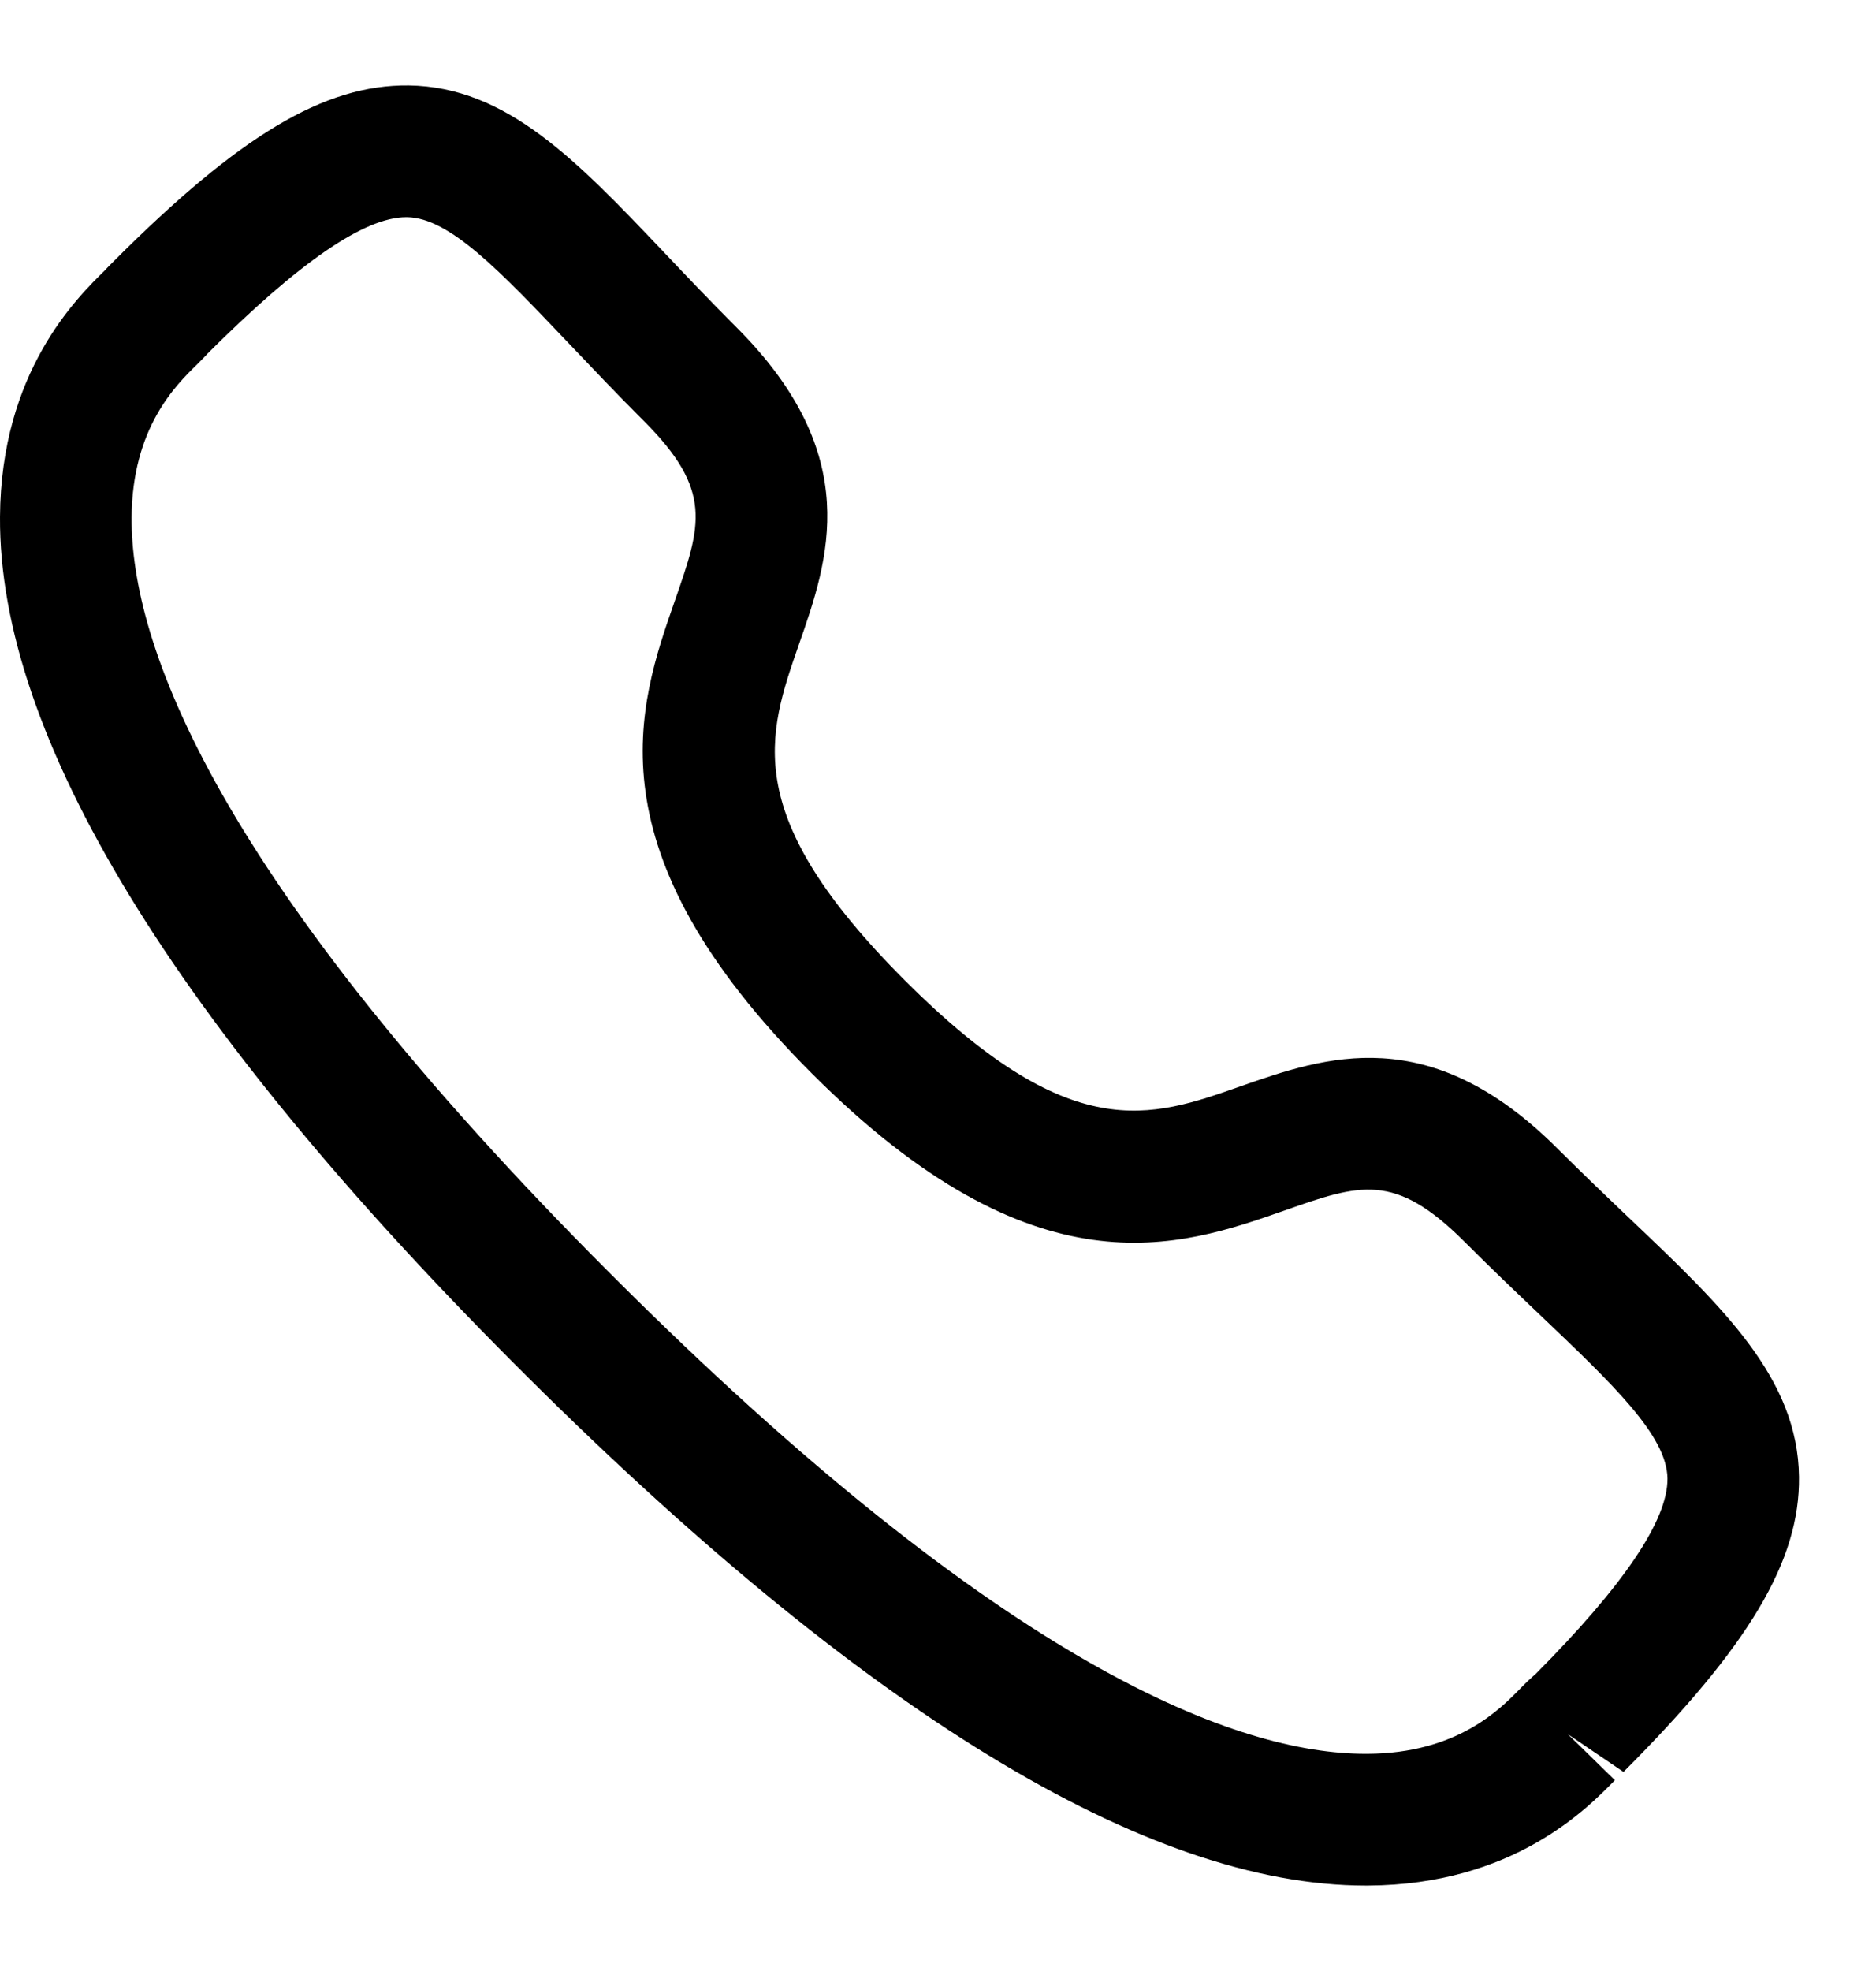 <svg width="20" height="21" viewBox="0 0 20 21" fill="none" xmlns="http://www.w3.org/2000/svg">
<path fill-rule="evenodd" clip-rule="evenodd" d="M2.207 3.774C2.207 3.774 2.162 3.823 2.103 3.881C1.877 4.101 1.408 4.558 1.403 5.515C1.396 6.854 2.276 9.34 6.515 13.578C10.735 17.796 13.217 18.686 14.558 18.686H14.578C15.535 18.681 15.992 18.212 16.212 17.986C16.28 17.917 16.334 17.867 16.372 17.835C17.304 16.897 17.781 16.2 17.777 15.752C17.77 15.296 17.202 14.756 16.417 14.009C16.168 13.772 15.896 13.514 15.61 13.227C14.868 12.487 14.5 12.614 13.692 12.898C12.574 13.29 11.04 13.823 8.656 11.438C6.268 9.053 6.803 7.52 7.194 6.402C7.476 5.594 7.605 5.225 6.862 4.483C6.571 4.193 6.31 3.917 6.07 3.665C5.328 2.885 4.793 2.32 4.339 2.314H4.332C3.884 2.314 3.188 2.793 2.202 3.778C2.205 3.775 2.207 3.774 2.207 3.774ZM14.559 20.09C12.228 20.09 9.188 18.233 5.524 14.571C1.845 10.893 -0.014 7.844 1.69462e-05 5.508C0.009 3.964 0.818 3.174 1.122 2.877C1.138 2.857 1.192 2.804 1.211 2.785C2.552 1.443 3.457 0.9 4.357 0.91C5.402 0.925 6.146 1.707 7.087 2.697C7.32 2.943 7.573 3.209 7.854 3.49C9.22 4.856 8.831 5.97 8.518 6.864C8.178 7.84 7.883 8.682 9.648 10.447C11.414 12.211 12.256 11.916 13.228 11.573C14.123 11.261 15.235 10.87 16.603 12.236C16.88 12.512 17.142 12.762 17.385 12.993C18.38 13.939 19.166 14.687 19.179 15.735C19.19 16.628 18.648 17.538 17.308 18.879L16.715 18.477L17.216 18.967C16.92 19.271 16.13 20.081 14.585 20.09H14.559Z" fill="black"/>
</svg>
